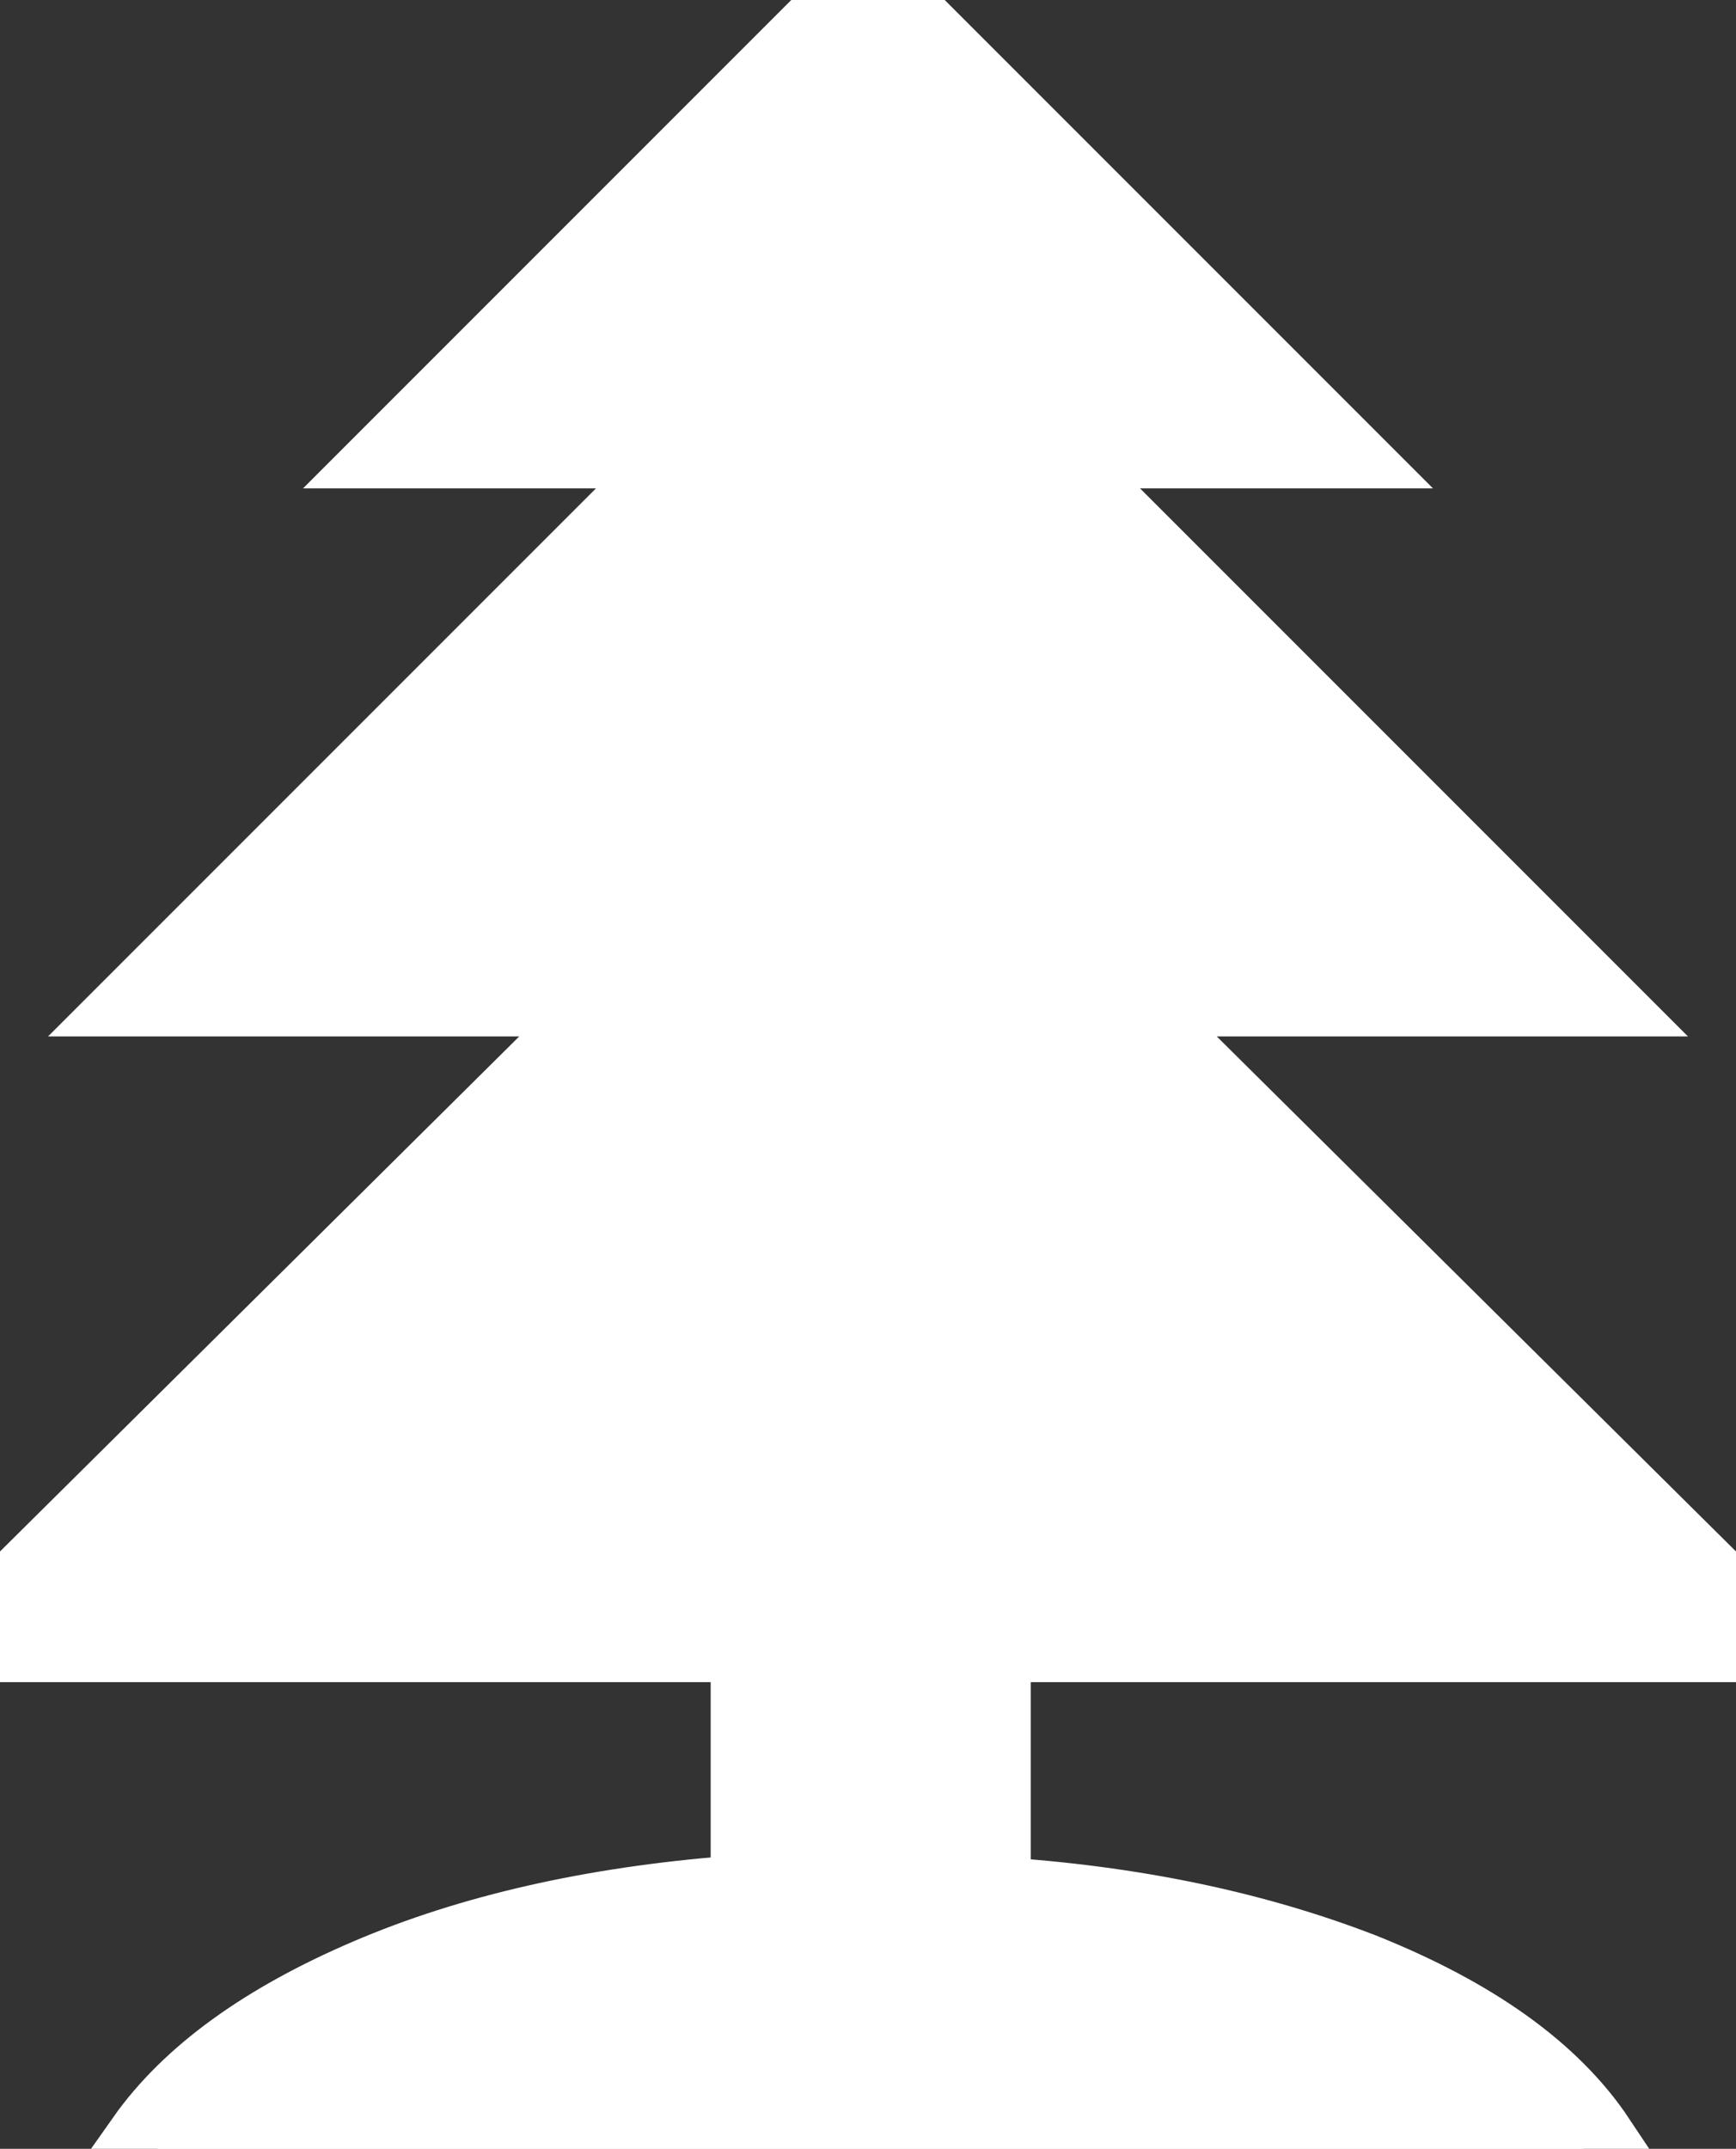 <svg xmlns:xlink="http://www.w3.org/1999/xlink" xmlns="http://www.w3.org/2000/svg" viewBox="0 0 16 19.8" fill="white" stroke="white">
  <rect x="0" y="0" width="16" height="19.8" fill="#333333" stroke="none"/>
  <g transform="matrix(1, 0, 0, 1, 8.0, 9.9)">
    <path d="M0.0 -9.9 L4.0 -5.9 1.3 -5.9 6.35 -0.85 2.0 -0.85 8.0 5.1 1.0 5.1 1.0 7.7 Q2.95 7.8 4.5 8.4 6.0 9.0 6.6 9.9 L-6.55 9.9 Q-5.95 9.05 -4.55 8.45 -3.15 7.85 -1.25 7.7 L-0.95 7.7 -0.95 5.1 -8.0 5.1 -2.0 -0.85 -6.35 -0.85 -1.3 -5.9 -4.0 -5.9 0.0 -9.9" fill="#ffffff" fill-rule="evenodd"/>
  </g>
</svg>
